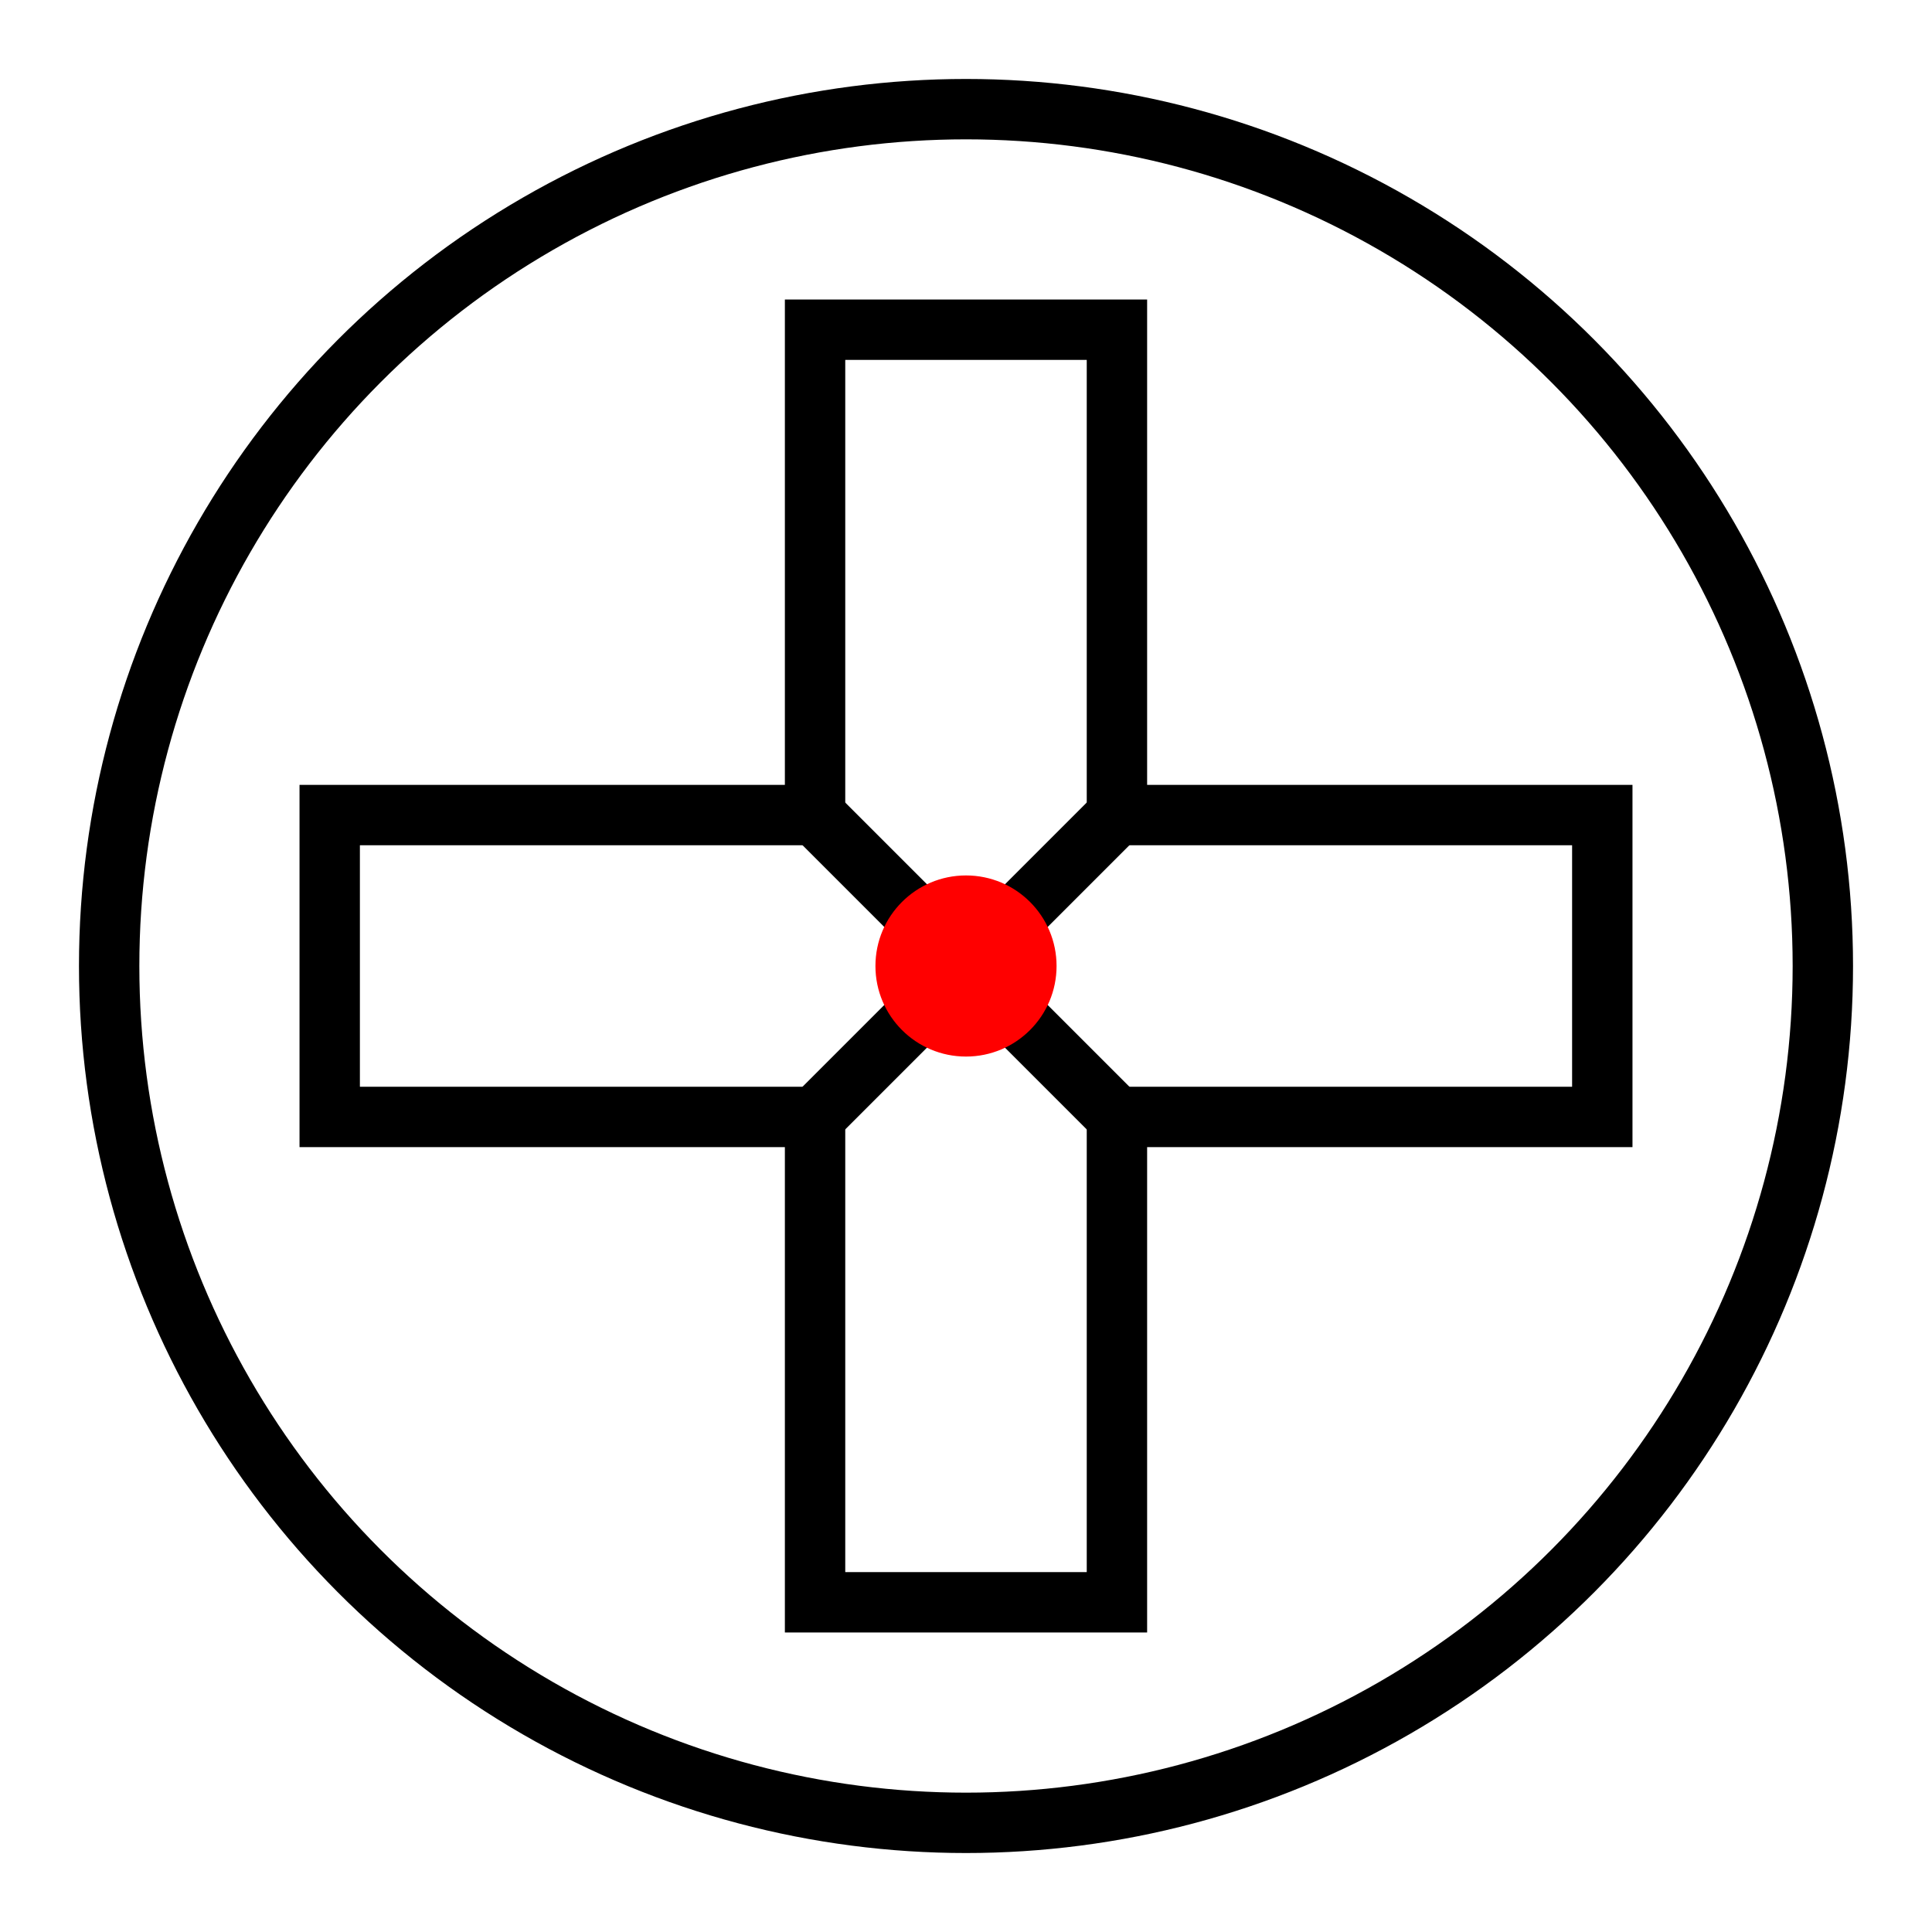 <?xml version="1.0" encoding="UTF-8" standalone="no"?>
<!-- Created with Inkscape (http://www.inkscape.org/) -->

<svg
   version="1.1"
   id="svg1"
   width="32"
   height="32"
   viewBox="0 0 32 32"
   sodipodi:docname="tool-screwhole.svg"
   inkscape:version="1.4.2 (ebf0e940, 2025-05-08)"
   xmlns:inkscape="http://www.inkscape.org/namespaces/inkscape"
   xmlns:sodipodi="http://sodipodi.sourceforge.net/DTD/sodipodi-0.dtd"
   xmlns="http://www.w3.org/2000/svg"
   xmlns:svg="http://www.w3.org/2000/svg">
  <defs
     id="defs1" />
  <sodipodi:namedview
     id="namedview1"
     pagecolor="#ffffff"
     bordercolor="#111111"
     borderopacity="1"
     inkscape:showpageshadow="0"
     inkscape:pageopacity="0"
     inkscape:pagecheckerboard="1"
     inkscape:deskcolor="#d1d1d1"
     inkscape:zoom="13"
     inkscape:cx="16"
     inkscape:cy="16"
     inkscape:window-width="1272"
     inkscape:window-height="847"
     inkscape:window-x="0"
     inkscape:window-y="25"
     inkscape:window-maximized="0"
     inkscape:current-layer="g1" />
  <g
     inkscape:groupmode="layer"
     inkscape:label="Image"
     id="g1">
    <g
       id="g4">
      <circle
         style="fill:none;stroke:#000000;stroke-dasharray:none;stroke-opacity:1"
         id="path1"
         cx="16"
         cy="16"
         r="14.192" />
      <g
         id="g3">
        <path
           id="rect1"
           style="fill:none;stroke:#000000;stroke-dasharray:none;stroke-opacity:1"
           d="M 13.5,5.461 V 13.5 H 5.461 v 5 H 13.5 v 8.039 h 5 V 18.5 h 8.039 v -5 H 18.5 V 5.461 Z" />
        <g
           id="g2"
           transform="translate(-0.077)">
          <path
             style="fill:none;stroke:#000000;stroke-dasharray:none;stroke-opacity:1"
             d="m 13.538,18.538 5.077,-5.077"
             id="path2"
             sodipodi:nodetypes="cc" />
        </g>
        <g
           id="g2-0"
           transform="rotate(90,16.038,15.962)">
          <path
             style="fill:none;stroke:#000000;stroke-dasharray:none;stroke-opacity:1"
             d="m 13.538,18.538 5.077,-5.077"
             id="path2-5"
             sodipodi:nodetypes="cc" />
        </g>
      </g>
    </g>
    <circle
       style="fill:#ff0000;fill-opacity:1;stroke:none;stroke-width:0.545;stroke-dasharray:none;stroke-opacity:1"
       id="path4"
       cx="16"
       cy="16"
       r="1.5" />
  </g>
</svg>
